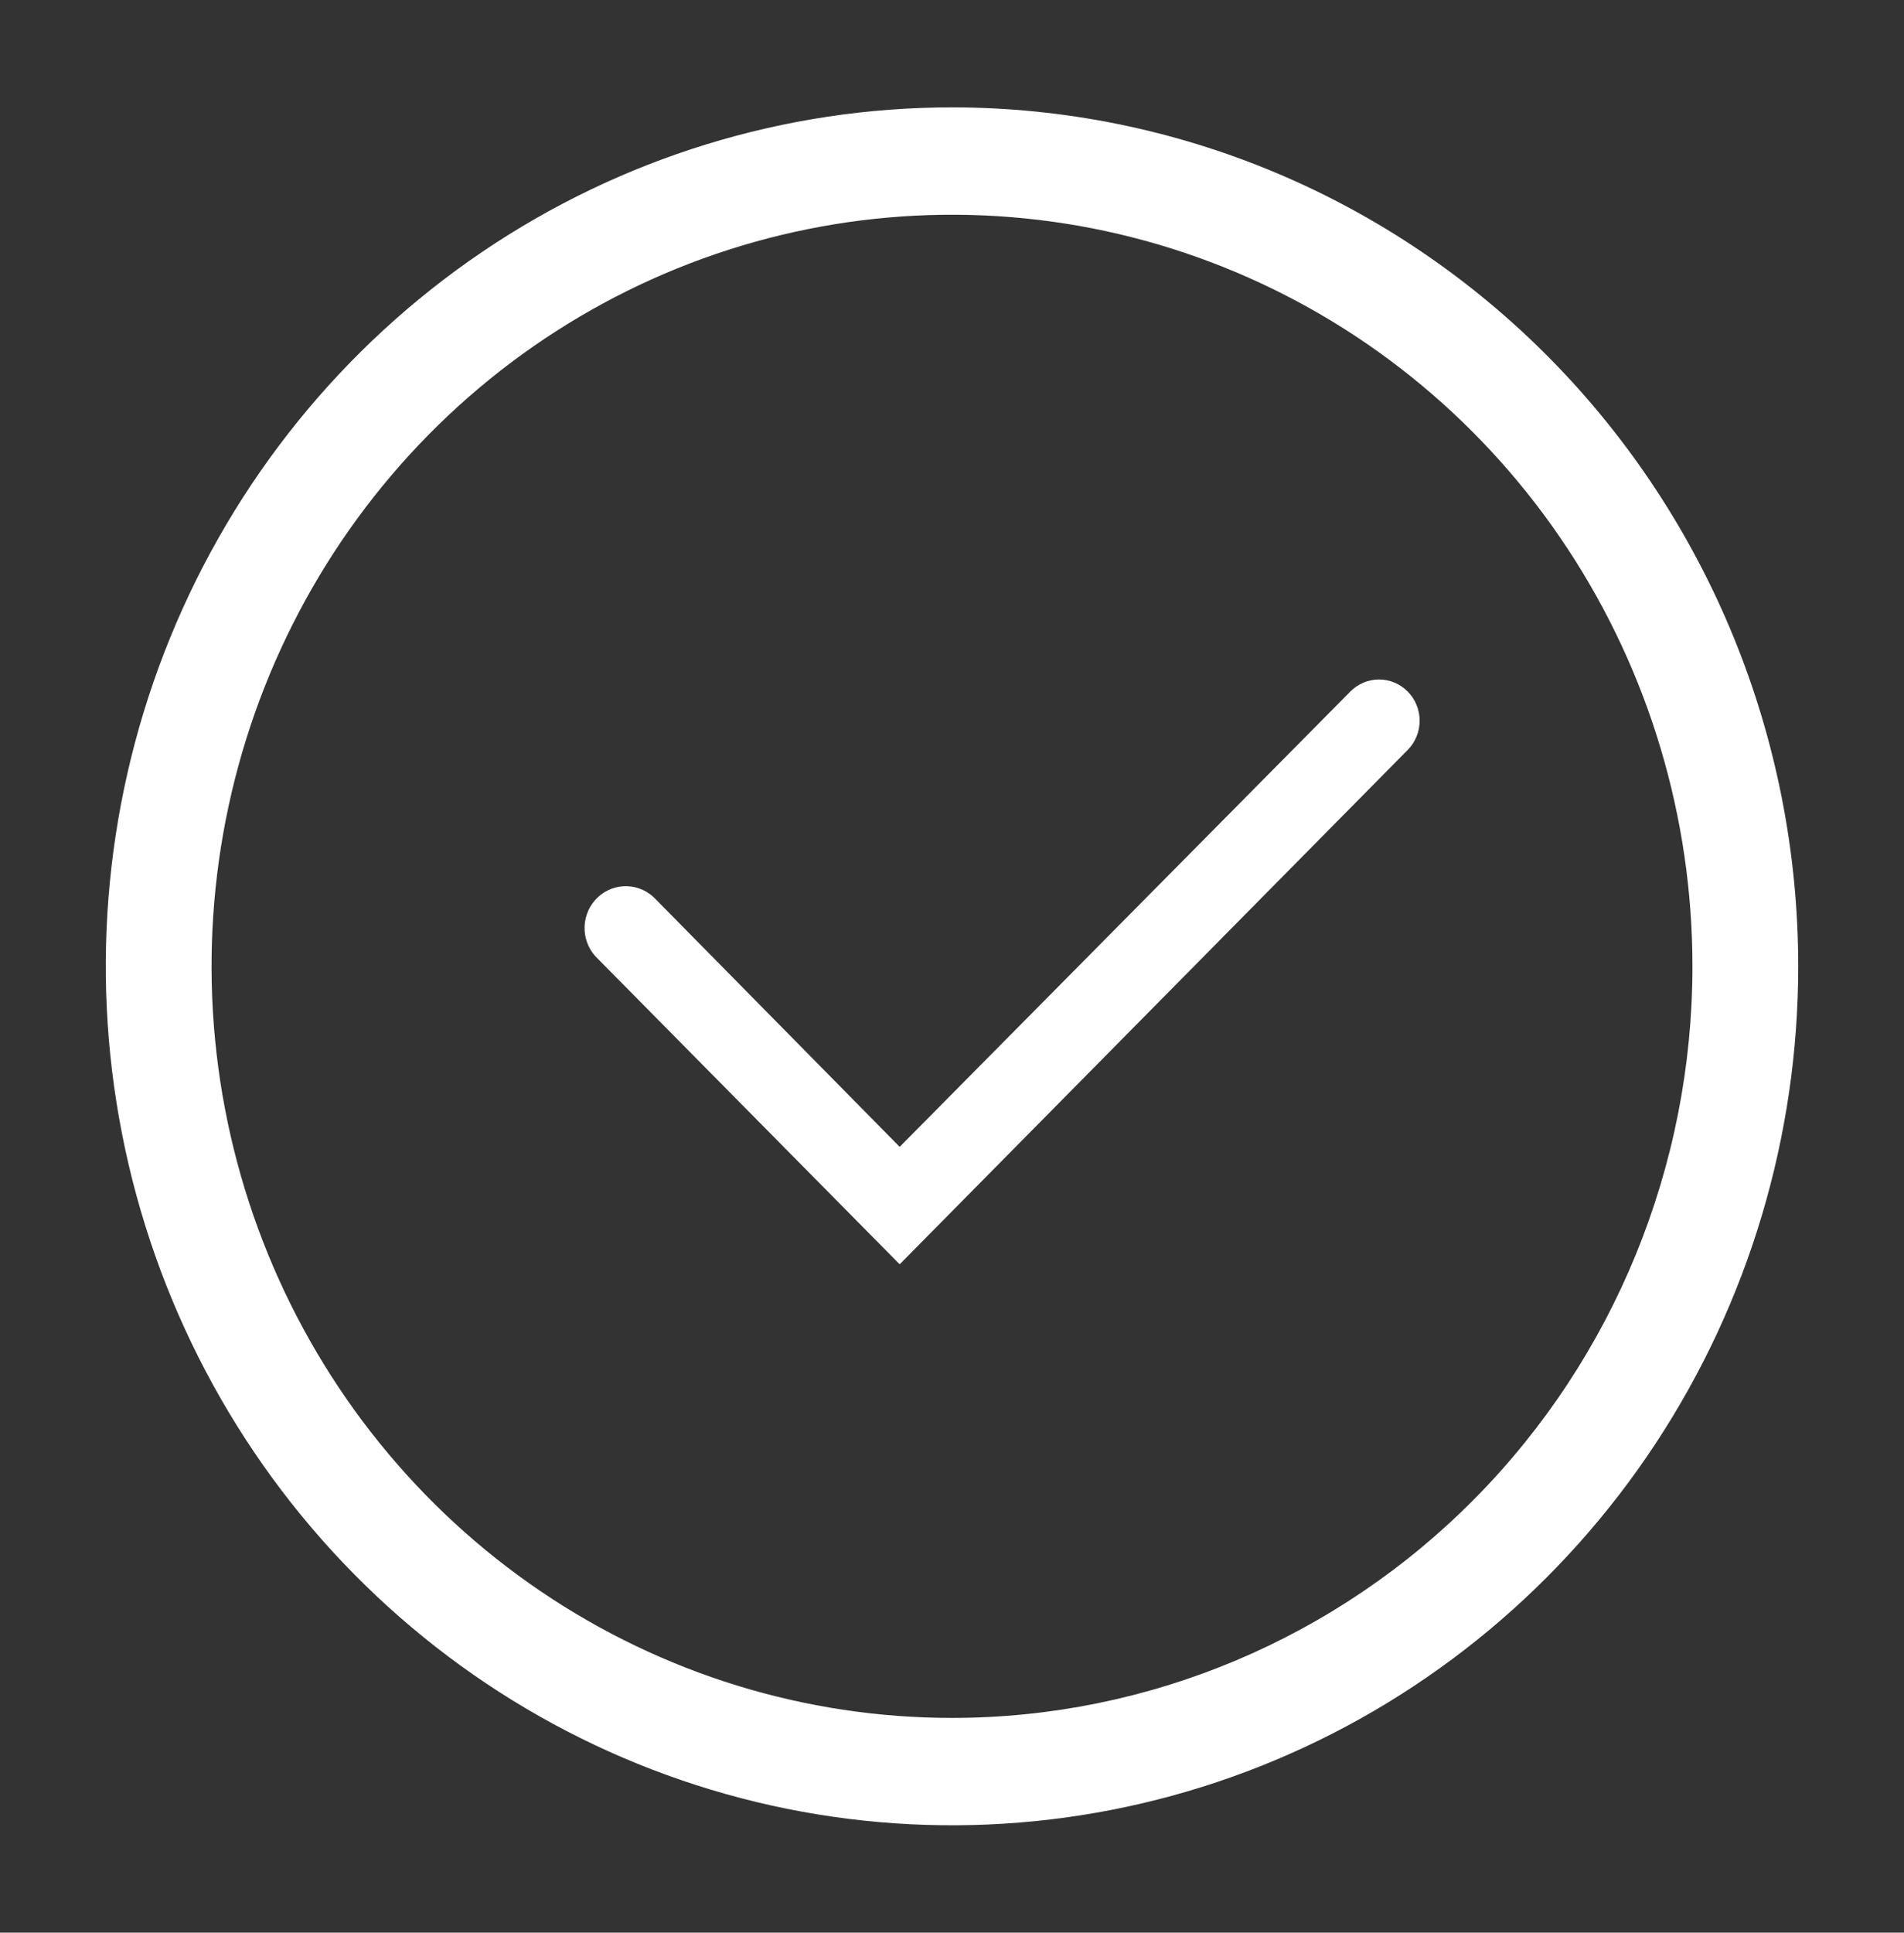 <svg width="342" height="347" viewBox="0 0 342 347" fill="none" xmlns="http://www.w3.org/2000/svg">
<rect x="0" y="0" width="342" height="347" fill="#333333" stroke="none"/>
<g clip-path="url(#clip0_1732_62)">
<path d="M171 19.278C140.937 19.278 111.55 28.323 86.553 45.269C61.557 62.215 42.075 86.301 30.57 114.482C19.066 142.662 16.056 173.671 21.921 203.587C27.786 233.504 42.262 260.983 63.52 282.552C84.777 304.12 111.861 318.808 141.346 324.759C170.831 330.71 201.394 327.656 229.168 315.983C256.942 304.31 280.681 284.543 297.383 259.181C314.085 233.82 323 204.002 323 173.5C323 132.598 306.986 93.371 278.48 64.448C249.975 35.526 211.313 19.278 171 19.278ZM171 308.445C144.695 308.445 118.981 300.53 97.109 285.702C75.237 270.874 58.191 249.799 48.124 225.141C38.058 200.483 35.424 173.35 40.556 147.174C45.688 120.997 58.355 96.952 76.955 78.08C95.555 59.208 119.254 46.355 145.053 41.148C170.853 35.942 197.594 38.614 221.897 48.828C246.2 59.041 266.971 76.337 281.586 98.529C296.2 120.72 304 146.811 304 173.5C304 209.29 289.988 243.613 265.045 268.92C240.103 294.227 206.274 308.445 171 308.445Z" fill="white"/>
<path d="M252.843 124.152C251.476 122.774 249.627 122 247.701 122C245.774 122 243.925 122.774 242.559 124.152L161.601 205.912L117.84 161.517C116.505 160.055 114.653 159.191 112.69 159.115C110.727 159.039 108.815 159.756 107.374 161.11C105.933 162.464 105.081 164.344 105.005 166.335C104.93 168.326 105.638 170.266 106.972 171.728L161.601 227L252.843 134.658C253.526 133.971 254.069 133.152 254.439 132.251C254.809 131.349 255 130.382 255 129.405C255 128.428 254.809 127.461 254.439 126.559C254.069 125.658 253.526 124.839 252.843 124.152Z" fill="white"/>
</g>
<defs>
<clipPath id="clip0_1732_62">
<rect width="342" height="347" fill="white"/>
</clipPath>
</defs>
</svg>
